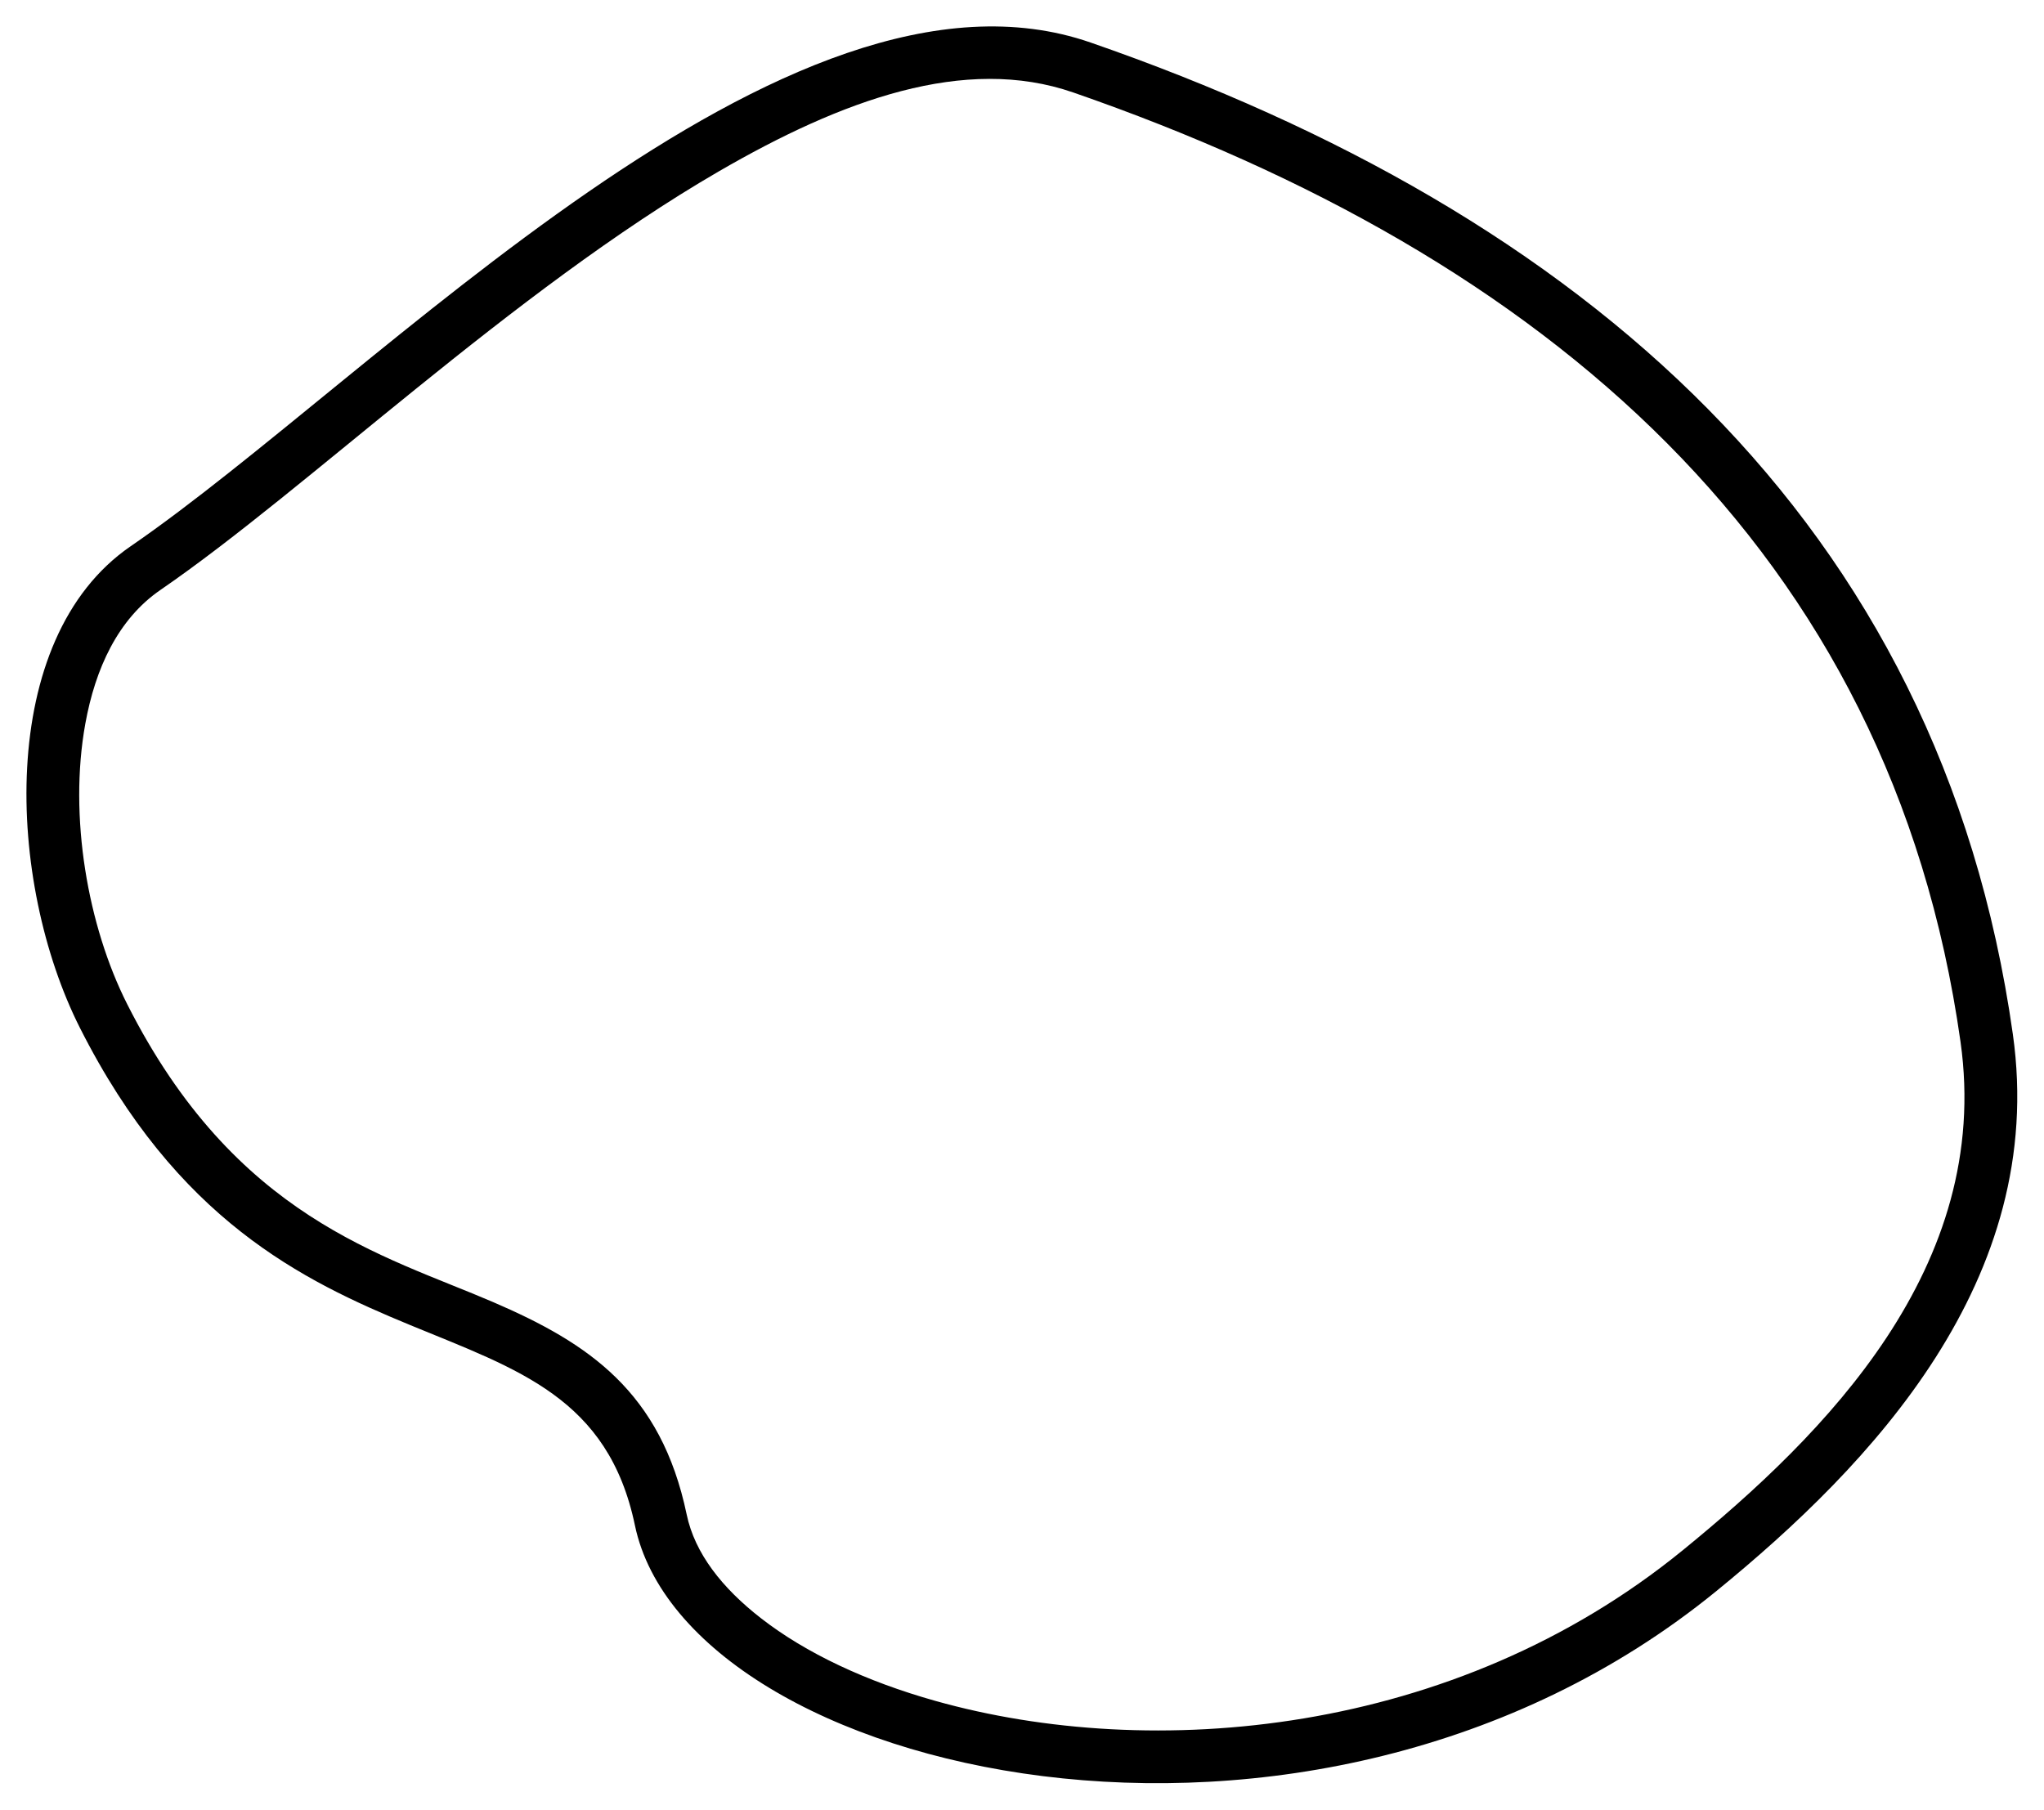 <?xml version="1.0" encoding="UTF-8" standalone="no"?>
<!DOCTYPE svg PUBLIC "-//W3C//DTD SVG 1.1//EN" "http://www.w3.org/Graphics/SVG/1.1/DTD/svg11.dtd">

<svg width="100%"
    height="100%" viewBox="0 0 1303 1154" version="1.1" xmlns="http://www.w3.org/2000/svg"
    xmlns:xlink="http://www.w3.org/1999/xlink" xml:space="preserve" xmlns:serif="http://www.serif.com/"
    style="fill-rule:evenodd;clip-rule:evenodd;stroke-linejoin:round;stroke-miterlimit:2;">
    <path
        d="M695.222,27.11c312.617,108.379 541.655,304.683 587.929,632.301c22.117,156.594 -90.427,274.585 -189.187,355.093c-258.897,211.051 -655.941,117.191 -689.217,-42.046c-33.966,-162.545 -230.132,-72.196 -353.828,-317.225c-46.592,-92.295 -53.829,-247.837 32.362,-306.976c156.304,-107.248 418.066,-388.36 611.941,-321.147Zm-11.041,31.85c-69.218,-23.997 -147.479,4.766 -226.185,50.428c-131.517,76.302 -262.394,202.681 -355.644,266.664c-27.258,18.703 -41.592,50.234 -47.949,85.249c-10.781,59.387 1.617,129.236 26.608,178.741c68.961,136.604 163.131,159.841 233.476,190.143c60.767,26.176 106.899,57.096 123.257,135.378c5.177,24.776 22.614,46.856 47.308,66.073c28.717,22.347 67.09,40.33 111.237,52.745c137.592,38.692 330.373,23.015 476.376,-96.005c90.689,-73.929 197.418,-180.453 177.108,-324.251c-44.394,-314.307 -265.677,-501.19 -565.592,-605.165Z"
        style="fill:url(#_Linear1);" />
    <defs>
        <linearGradient id="_Linear1" x1="0" y1="0" x2="1" y2="0" gradientUnits="userSpaceOnUse"
            gradientTransform="matrix(1214.53,0,0,1152.79,18.451,593.252)">
            <stop offset="0" style="stopColor:#b3cff2;stop-opacity:1" />
            <stop offset="1" style="stopColor:#3ea5e0;stop-opacity:1" />
        </linearGradient>
    </defs>
</svg>